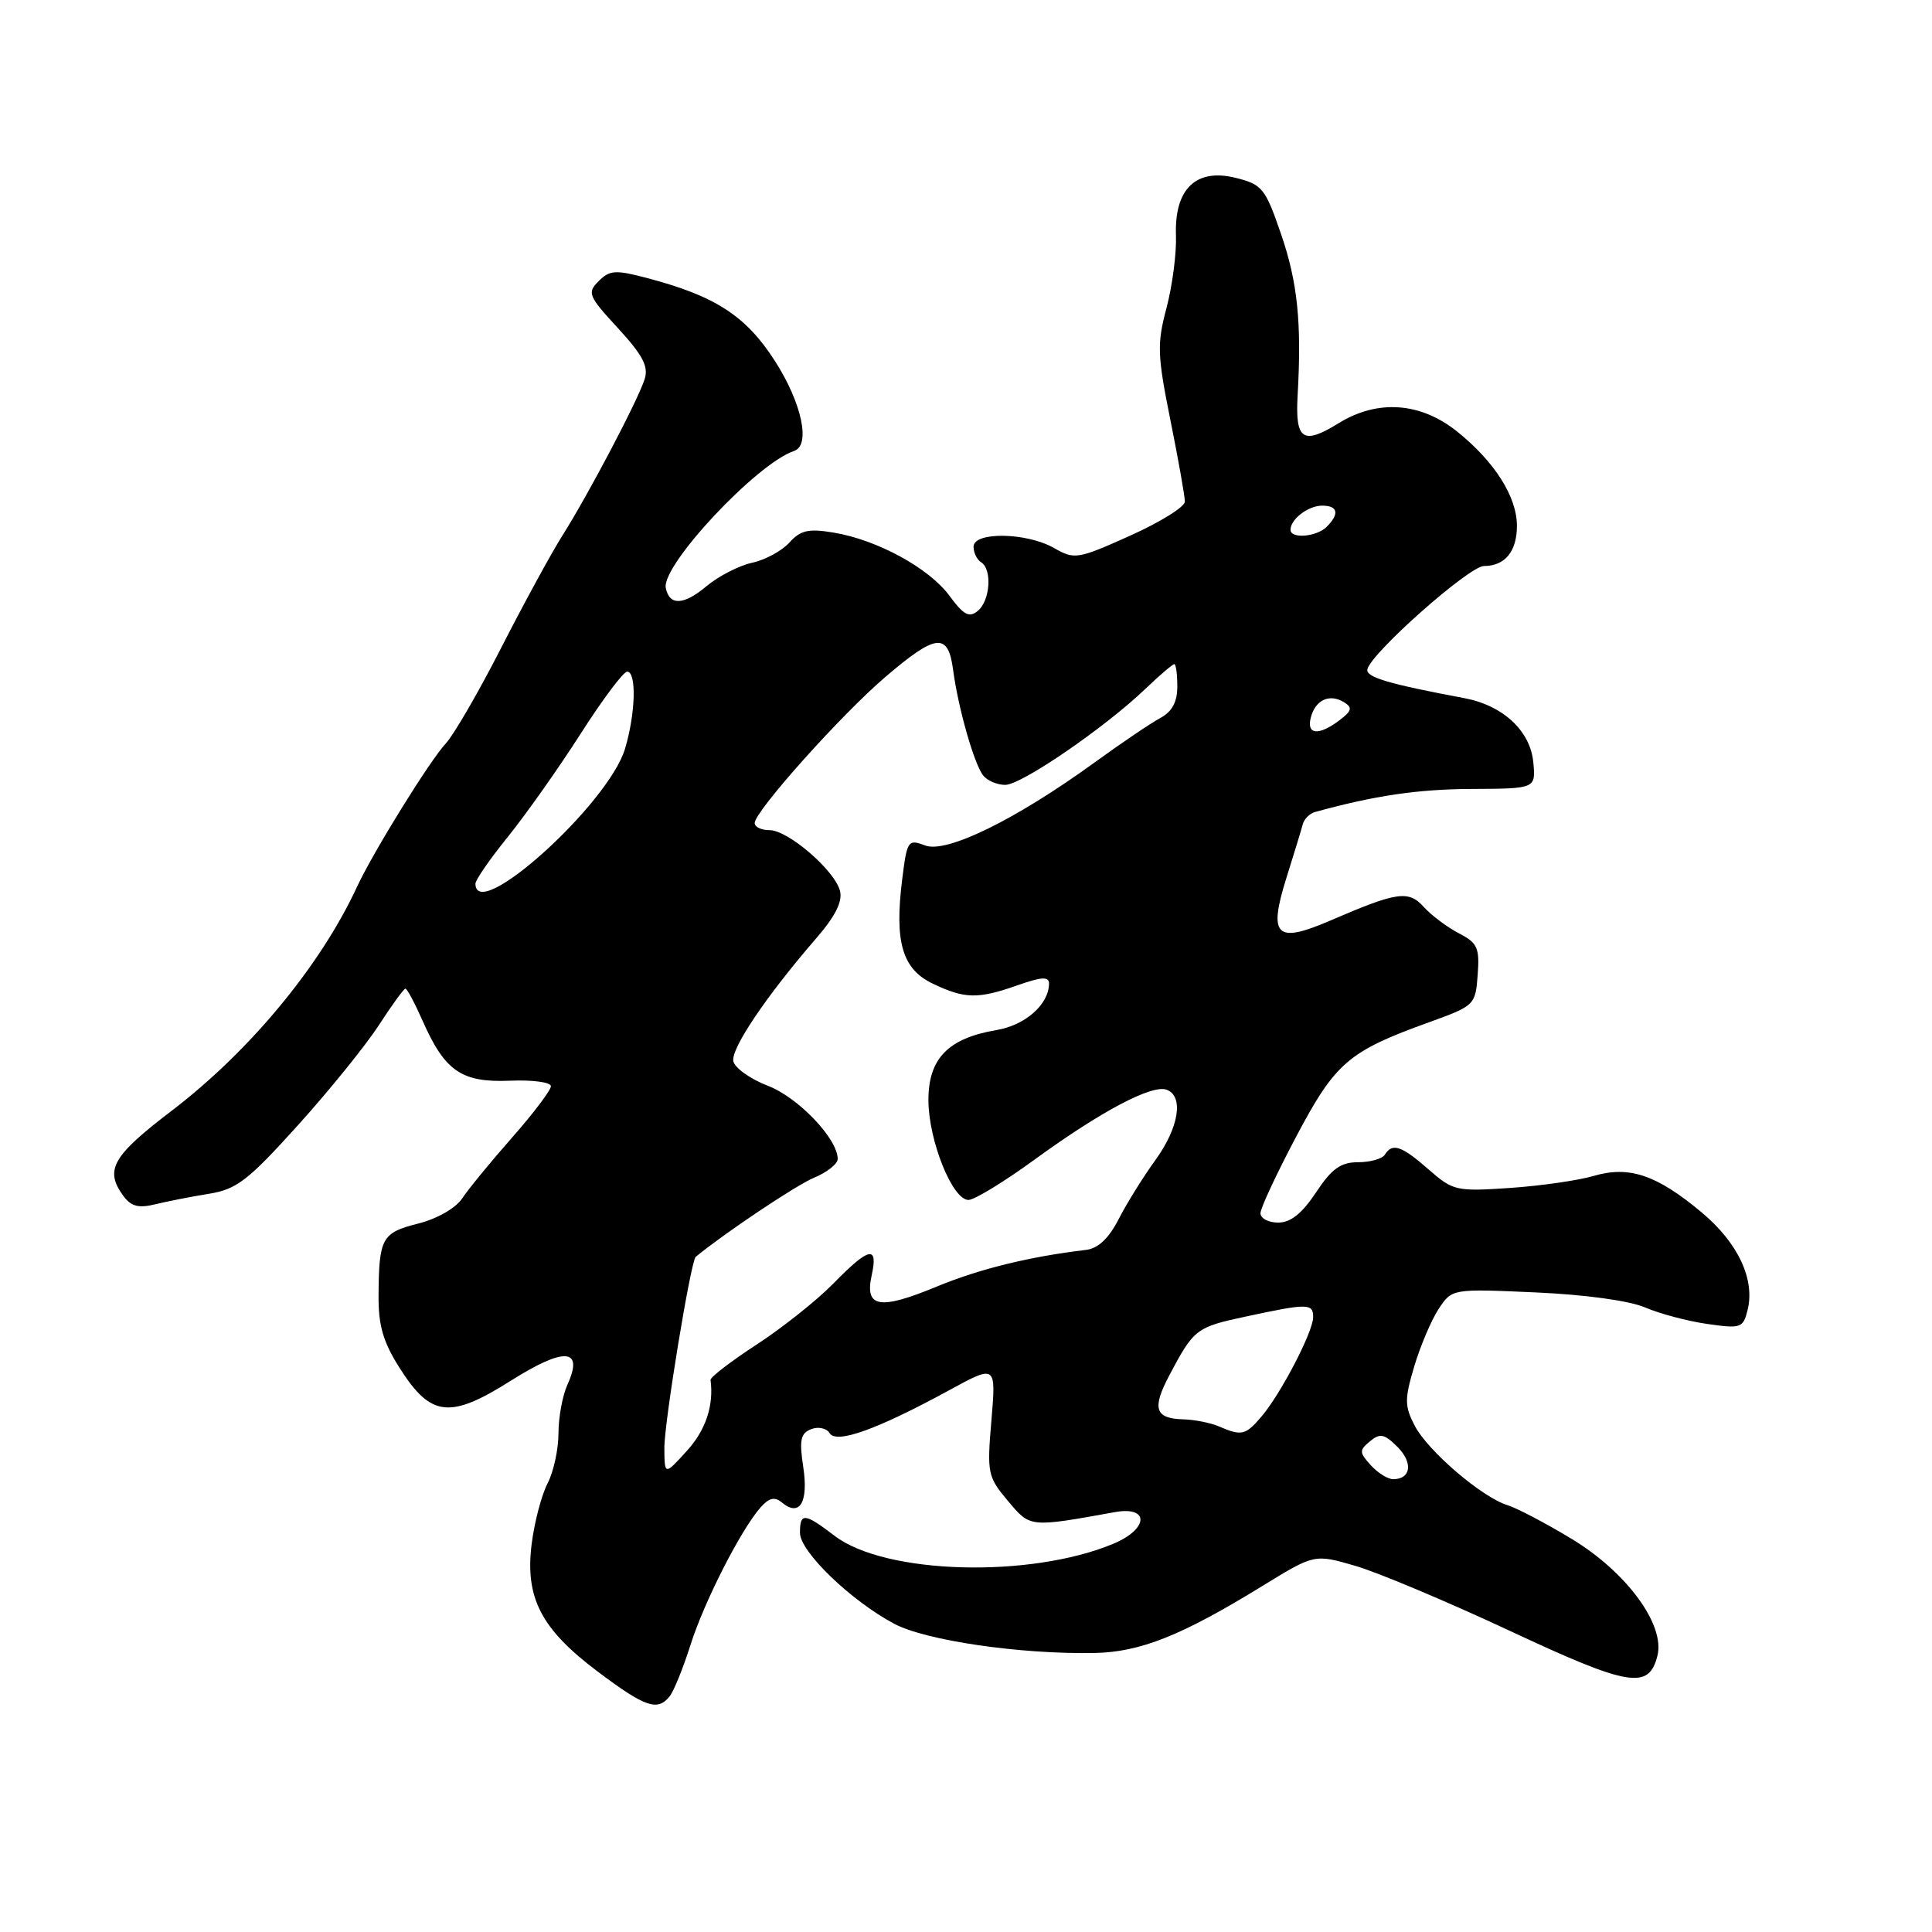 <?xml version="1.0" encoding="UTF-8" standalone="no"?>
<!DOCTYPE svg PUBLIC "-//W3C//DTD SVG 1.1//EN" "http://www.w3.org/Graphics/SVG/1.1/DTD/svg11.dtd" >
<svg xmlns="http://www.w3.org/2000/svg" xmlns:xlink="http://www.w3.org/1999/xlink" version="1.1" viewBox="0 0 256 256">
 <g >
 <path fill="currentColor"
d=" M 88.75 224.75 C 89.29 224.06 90.52 221.03 91.48 218.00 C 93.30 212.25 98.14 202.75 100.77 199.75 C 101.91 198.46 102.64 198.29 103.61 199.09 C 105.95 201.04 107.14 199.09 106.44 194.42 C 105.89 190.81 106.08 189.91 107.49 189.37 C 108.43 189.00 109.54 189.25 109.94 189.91 C 110.84 191.35 116.24 189.41 125.74 184.23 C 131.99 180.82 131.99 180.82 131.37 188.18 C 130.77 195.21 130.87 195.69 133.55 198.87 C 136.54 202.43 136.35 202.41 147.75 200.36 C 152.35 199.54 152.19 202.60 147.54 204.55 C 136.50 209.16 117.31 208.62 110.61 203.52 C 106.59 200.45 106.00 200.40 106.00 203.11 C 106.00 205.60 112.72 212.08 118.47 215.15 C 122.65 217.38 135.17 219.21 144.99 219.03 C 151.08 218.92 156.56 216.74 167.34 210.11 C 174.18 205.91 174.18 205.91 179.61 207.49 C 182.59 208.36 191.79 212.23 200.05 216.09 C 215.88 223.49 218.48 223.93 219.62 219.39 C 220.65 215.29 215.55 208.33 208.27 203.92 C 204.85 201.85 201.02 199.84 199.77 199.45 C 196.38 198.41 189.18 192.25 187.45 188.90 C 186.11 186.31 186.10 185.40 187.39 181.07 C 188.19 178.38 189.64 174.96 190.61 173.47 C 192.39 170.76 192.39 170.76 203.44 171.25 C 210.03 171.54 215.92 172.35 218.00 173.25 C 219.93 174.08 223.62 175.06 226.22 175.43 C 230.66 176.07 230.97 175.97 231.56 173.61 C 232.58 169.54 230.30 164.67 225.48 160.65 C 219.53 155.67 215.86 154.43 211.16 155.82 C 209.15 156.41 204.16 157.13 200.08 157.41 C 192.96 157.89 192.53 157.79 189.30 154.96 C 185.71 151.81 184.49 151.40 183.50 153.00 C 183.16 153.55 181.56 154.00 179.96 154.00 C 177.65 154.00 176.47 154.85 174.38 158.00 C 172.53 160.79 171.02 162.00 169.37 162.00 C 168.07 162.00 167.01 161.44 167.02 160.75 C 167.03 160.06 169.18 155.47 171.78 150.55 C 176.96 140.78 178.66 139.31 189.40 135.44 C 195.40 133.27 195.51 133.16 195.80 129.17 C 196.07 125.59 195.78 124.94 193.30 123.66 C 191.76 122.86 189.68 121.30 188.67 120.19 C 186.63 117.93 185.16 118.14 176.20 122.01 C 169.07 125.08 168.03 124.04 170.47 116.28 C 171.47 113.10 172.44 109.93 172.62 109.23 C 172.80 108.53 173.53 107.80 174.23 107.60 C 182.13 105.42 187.87 104.57 195.00 104.54 C 203.50 104.50 203.50 104.50 203.17 101.00 C 202.77 96.82 199.14 93.46 194.00 92.50 C 183.88 90.60 180.91 89.72 181.19 88.66 C 181.79 86.42 194.69 75.00 196.63 75.00 C 199.42 75.00 201.00 73.07 201.00 69.67 C 201.00 65.83 198.05 61.18 193.10 57.20 C 188.24 53.29 182.54 52.89 177.37 56.08 C 172.65 59.00 171.61 58.30 171.94 52.44 C 172.49 42.72 171.94 37.40 169.74 31.00 C 167.65 24.92 167.25 24.44 163.71 23.56 C 158.46 22.27 155.61 25.03 155.82 31.19 C 155.91 33.56 155.34 37.88 154.57 40.80 C 153.30 45.56 153.35 47.05 155.08 55.64 C 156.14 60.90 157.00 65.76 157.00 66.46 C 157.00 67.16 153.74 69.19 149.75 70.98 C 142.79 74.10 142.39 74.17 139.67 72.62 C 136.04 70.54 129.00 70.43 129.00 72.44 C 129.00 73.23 129.45 74.16 130.00 74.50 C 131.49 75.42 131.21 79.58 129.57 80.94 C 128.42 81.89 127.70 81.51 125.82 78.96 C 123.13 75.29 116.25 71.53 110.45 70.57 C 107.14 70.02 106.08 70.25 104.60 71.89 C 103.61 72.99 101.38 74.20 99.65 74.57 C 97.92 74.95 95.21 76.34 93.62 77.67 C 90.60 80.21 88.69 80.29 88.22 77.90 C 87.64 74.90 100.27 61.41 105.21 59.76 C 107.45 59.02 106.26 53.42 102.70 47.86 C 98.84 41.85 94.83 39.24 85.74 36.84 C 81.57 35.74 80.79 35.78 79.33 37.25 C 77.77 38.80 77.95 39.22 81.89 43.49 C 85.16 47.05 85.96 48.56 85.42 50.24 C 84.55 53.00 77.98 65.49 74.53 70.95 C 73.07 73.26 69.42 79.95 66.42 85.82 C 63.42 91.70 60.11 97.40 59.08 98.50 C 56.97 100.75 49.44 112.91 47.31 117.50 C 42.47 127.96 33.10 139.28 22.75 147.18 C 14.88 153.18 13.83 155.02 16.34 158.46 C 17.37 159.86 18.37 160.12 20.59 159.57 C 22.19 159.18 25.39 158.55 27.70 158.18 C 31.36 157.59 32.87 156.42 39.46 149.12 C 43.62 144.51 48.44 138.55 50.18 135.87 C 51.92 133.19 53.51 131.00 53.72 131.00 C 53.94 131.00 54.97 132.94 56.02 135.31 C 58.96 141.95 61.17 143.46 67.56 143.20 C 70.55 143.07 73.00 143.40 73.00 143.93 C 73.00 144.45 70.70 147.50 67.89 150.69 C 65.07 153.89 62.09 157.52 61.26 158.77 C 60.38 160.09 57.94 161.49 55.41 162.13 C 50.60 163.34 50.21 164.04 50.16 171.65 C 50.13 175.62 50.76 177.81 52.95 181.26 C 57.08 187.77 59.60 188.06 67.69 182.95 C 74.83 178.44 77.40 178.64 75.17 183.52 C 74.53 184.94 74.00 187.82 74.00 189.93 C 74.00 192.04 73.35 195.03 72.55 196.57 C 71.75 198.11 70.81 201.71 70.45 204.57 C 69.55 211.72 71.69 215.85 79.21 221.50 C 85.52 226.24 87.13 226.79 88.75 224.75 Z  M 181.63 194.14 C 180.10 192.46 180.09 192.17 181.53 190.98 C 182.86 189.87 183.44 189.99 185.18 191.73 C 187.26 193.82 186.97 196.00 184.60 196.00 C 183.89 196.00 182.55 195.16 181.63 194.14 Z  M 88.03 191.92 C 88.00 188.56 91.53 167.07 92.19 166.53 C 96.18 163.27 105.52 157.03 107.87 156.05 C 109.59 155.34 111.00 154.22 111.00 153.57 C 111.00 150.90 105.78 145.42 101.74 143.87 C 99.41 142.97 97.35 141.50 97.17 140.61 C 96.84 138.94 101.57 131.93 108.17 124.31 C 110.69 121.40 111.67 119.44 111.30 118.04 C 110.59 115.31 104.42 110.00 101.97 110.00 C 100.88 110.00 100.00 109.58 100.00 109.06 C 100.00 107.51 111.46 94.70 117.35 89.67 C 124.06 83.94 125.63 83.78 126.29 88.75 C 126.96 93.80 129.07 101.21 130.27 102.75 C 130.81 103.44 132.13 104.00 133.20 104.00 C 135.35 104.00 146.40 96.42 151.80 91.25 C 153.67 89.46 155.38 88.00 155.60 88.00 C 155.82 88.00 156.00 89.33 156.00 90.96 C 156.00 93.01 155.31 94.30 153.76 95.13 C 152.53 95.79 148.59 98.45 145.01 101.05 C 134.57 108.62 125.41 113.11 122.59 112.03 C 120.31 111.17 120.19 111.36 119.55 116.48 C 118.50 124.84 119.55 128.42 123.62 130.35 C 127.85 132.37 129.60 132.40 134.87 130.54 C 138.02 129.43 139.00 129.38 139.00 130.32 C 139.00 133.07 135.87 135.85 132.03 136.49 C 125.61 137.58 123.00 140.28 123.02 145.82 C 123.05 151.16 126.20 159.00 128.33 159.00 C 129.11 159.00 133.07 156.58 137.12 153.63 C 145.93 147.22 152.67 143.66 154.60 144.40 C 156.88 145.27 156.21 149.41 153.10 153.71 C 151.50 155.91 149.31 159.43 148.24 161.52 C 146.92 164.10 145.51 165.43 143.89 165.62 C 136.45 166.50 129.77 168.14 124.12 170.48 C 116.54 173.62 114.56 173.28 115.50 169.00 C 116.39 164.97 115.17 165.22 110.46 170.04 C 108.29 172.26 103.71 175.91 100.29 178.14 C 96.87 180.37 94.10 182.49 94.15 182.85 C 94.60 186.24 93.51 189.50 91.03 192.23 C 88.06 195.50 88.06 195.50 88.03 191.92 Z  M 161.50 189.00 C 160.40 188.53 158.29 188.11 156.81 188.07 C 153.04 187.97 152.62 186.65 154.92 182.28 C 158.20 176.08 158.48 175.86 165.12 174.44 C 173.31 172.68 174.00 172.69 174.00 174.53 C 174.00 176.47 169.67 184.78 167.11 187.75 C 165.02 190.19 164.52 190.30 161.50 189.00 Z  M 63.00 117.09 C 63.00 116.59 64.95 113.78 67.33 110.84 C 69.70 107.90 74.02 101.79 76.92 97.25 C 79.82 92.71 82.60 89.00 83.10 89.00 C 84.37 89.00 84.22 94.54 82.82 99.21 C 80.62 106.55 63.00 122.45 63.00 117.09 Z  M 173.69 95.07 C 174.30 92.73 176.18 91.87 178.09 93.05 C 179.24 93.76 179.13 94.19 177.50 95.43 C 174.72 97.53 173.09 97.37 173.69 95.07 Z  M 171.00 70.20 C 171.00 68.79 173.35 67.00 175.20 67.00 C 177.28 67.00 177.52 68.08 175.80 69.80 C 174.45 71.15 171.00 71.43 171.00 70.20 Z "/>
</g>
</svg>
